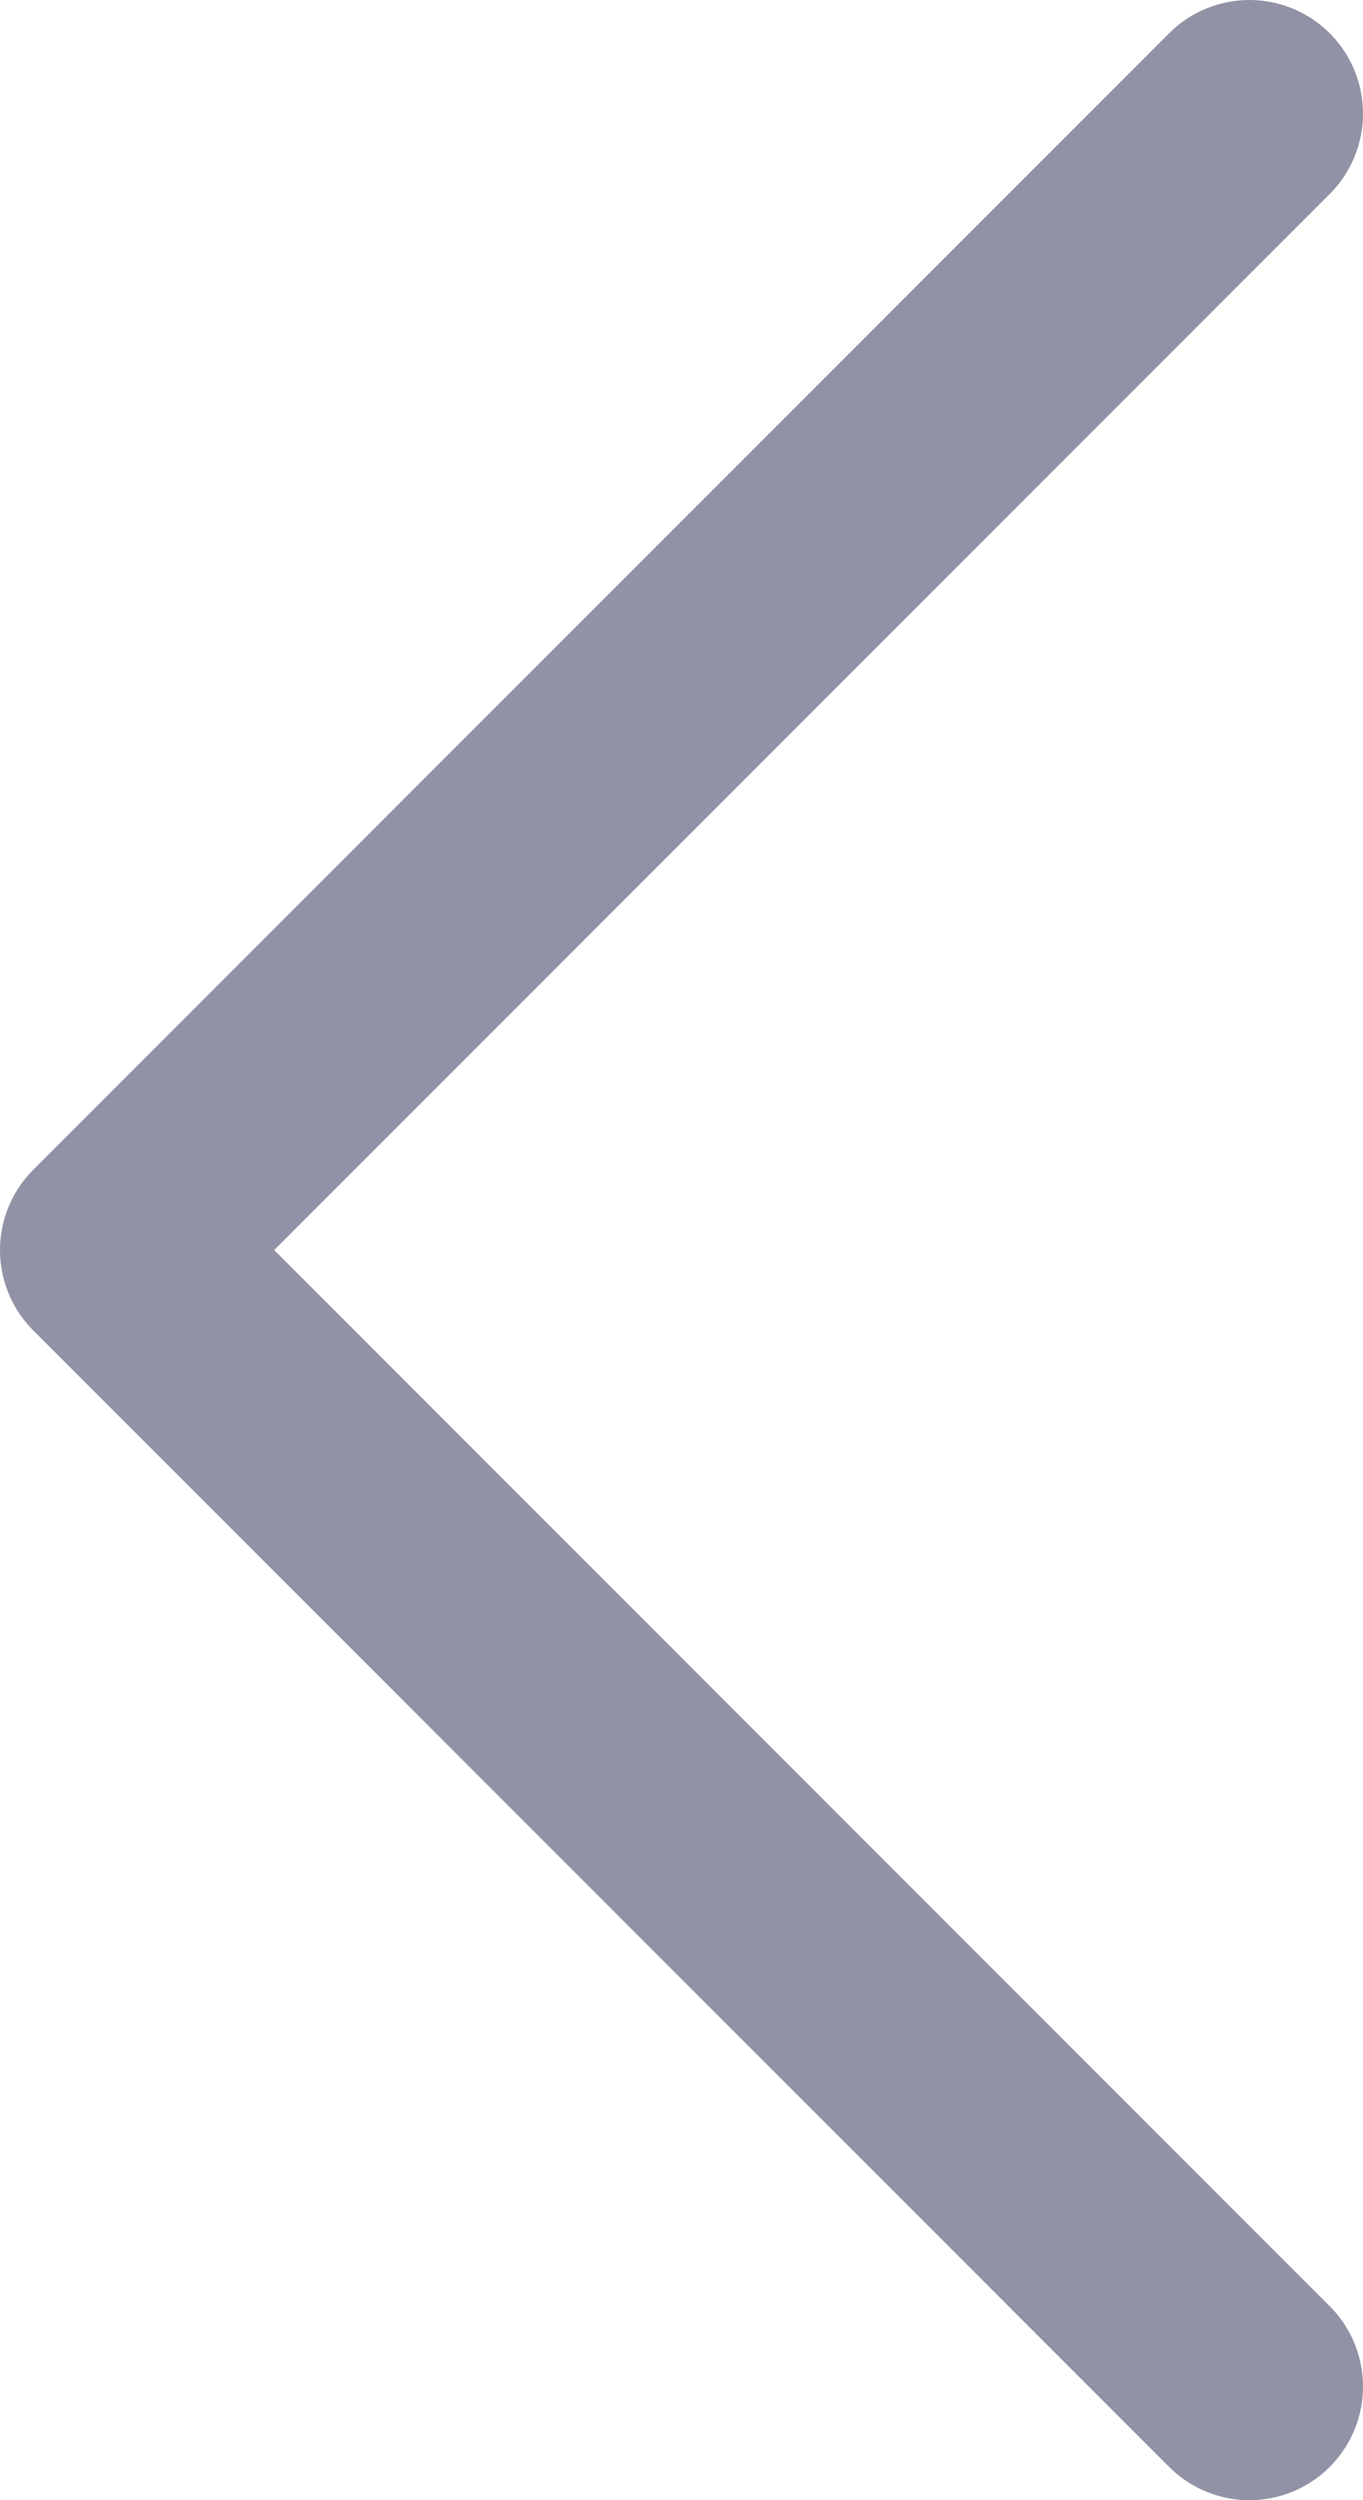 <svg width="12" height="22" viewBox="0 0 12 22" fill="none" xmlns="http://www.w3.org/2000/svg">
<path d="M11 21L1 11L11 1" stroke="#9292A6" stroke-width="2" stroke-linecap="round" stroke-linejoin="round"/>
</svg>
